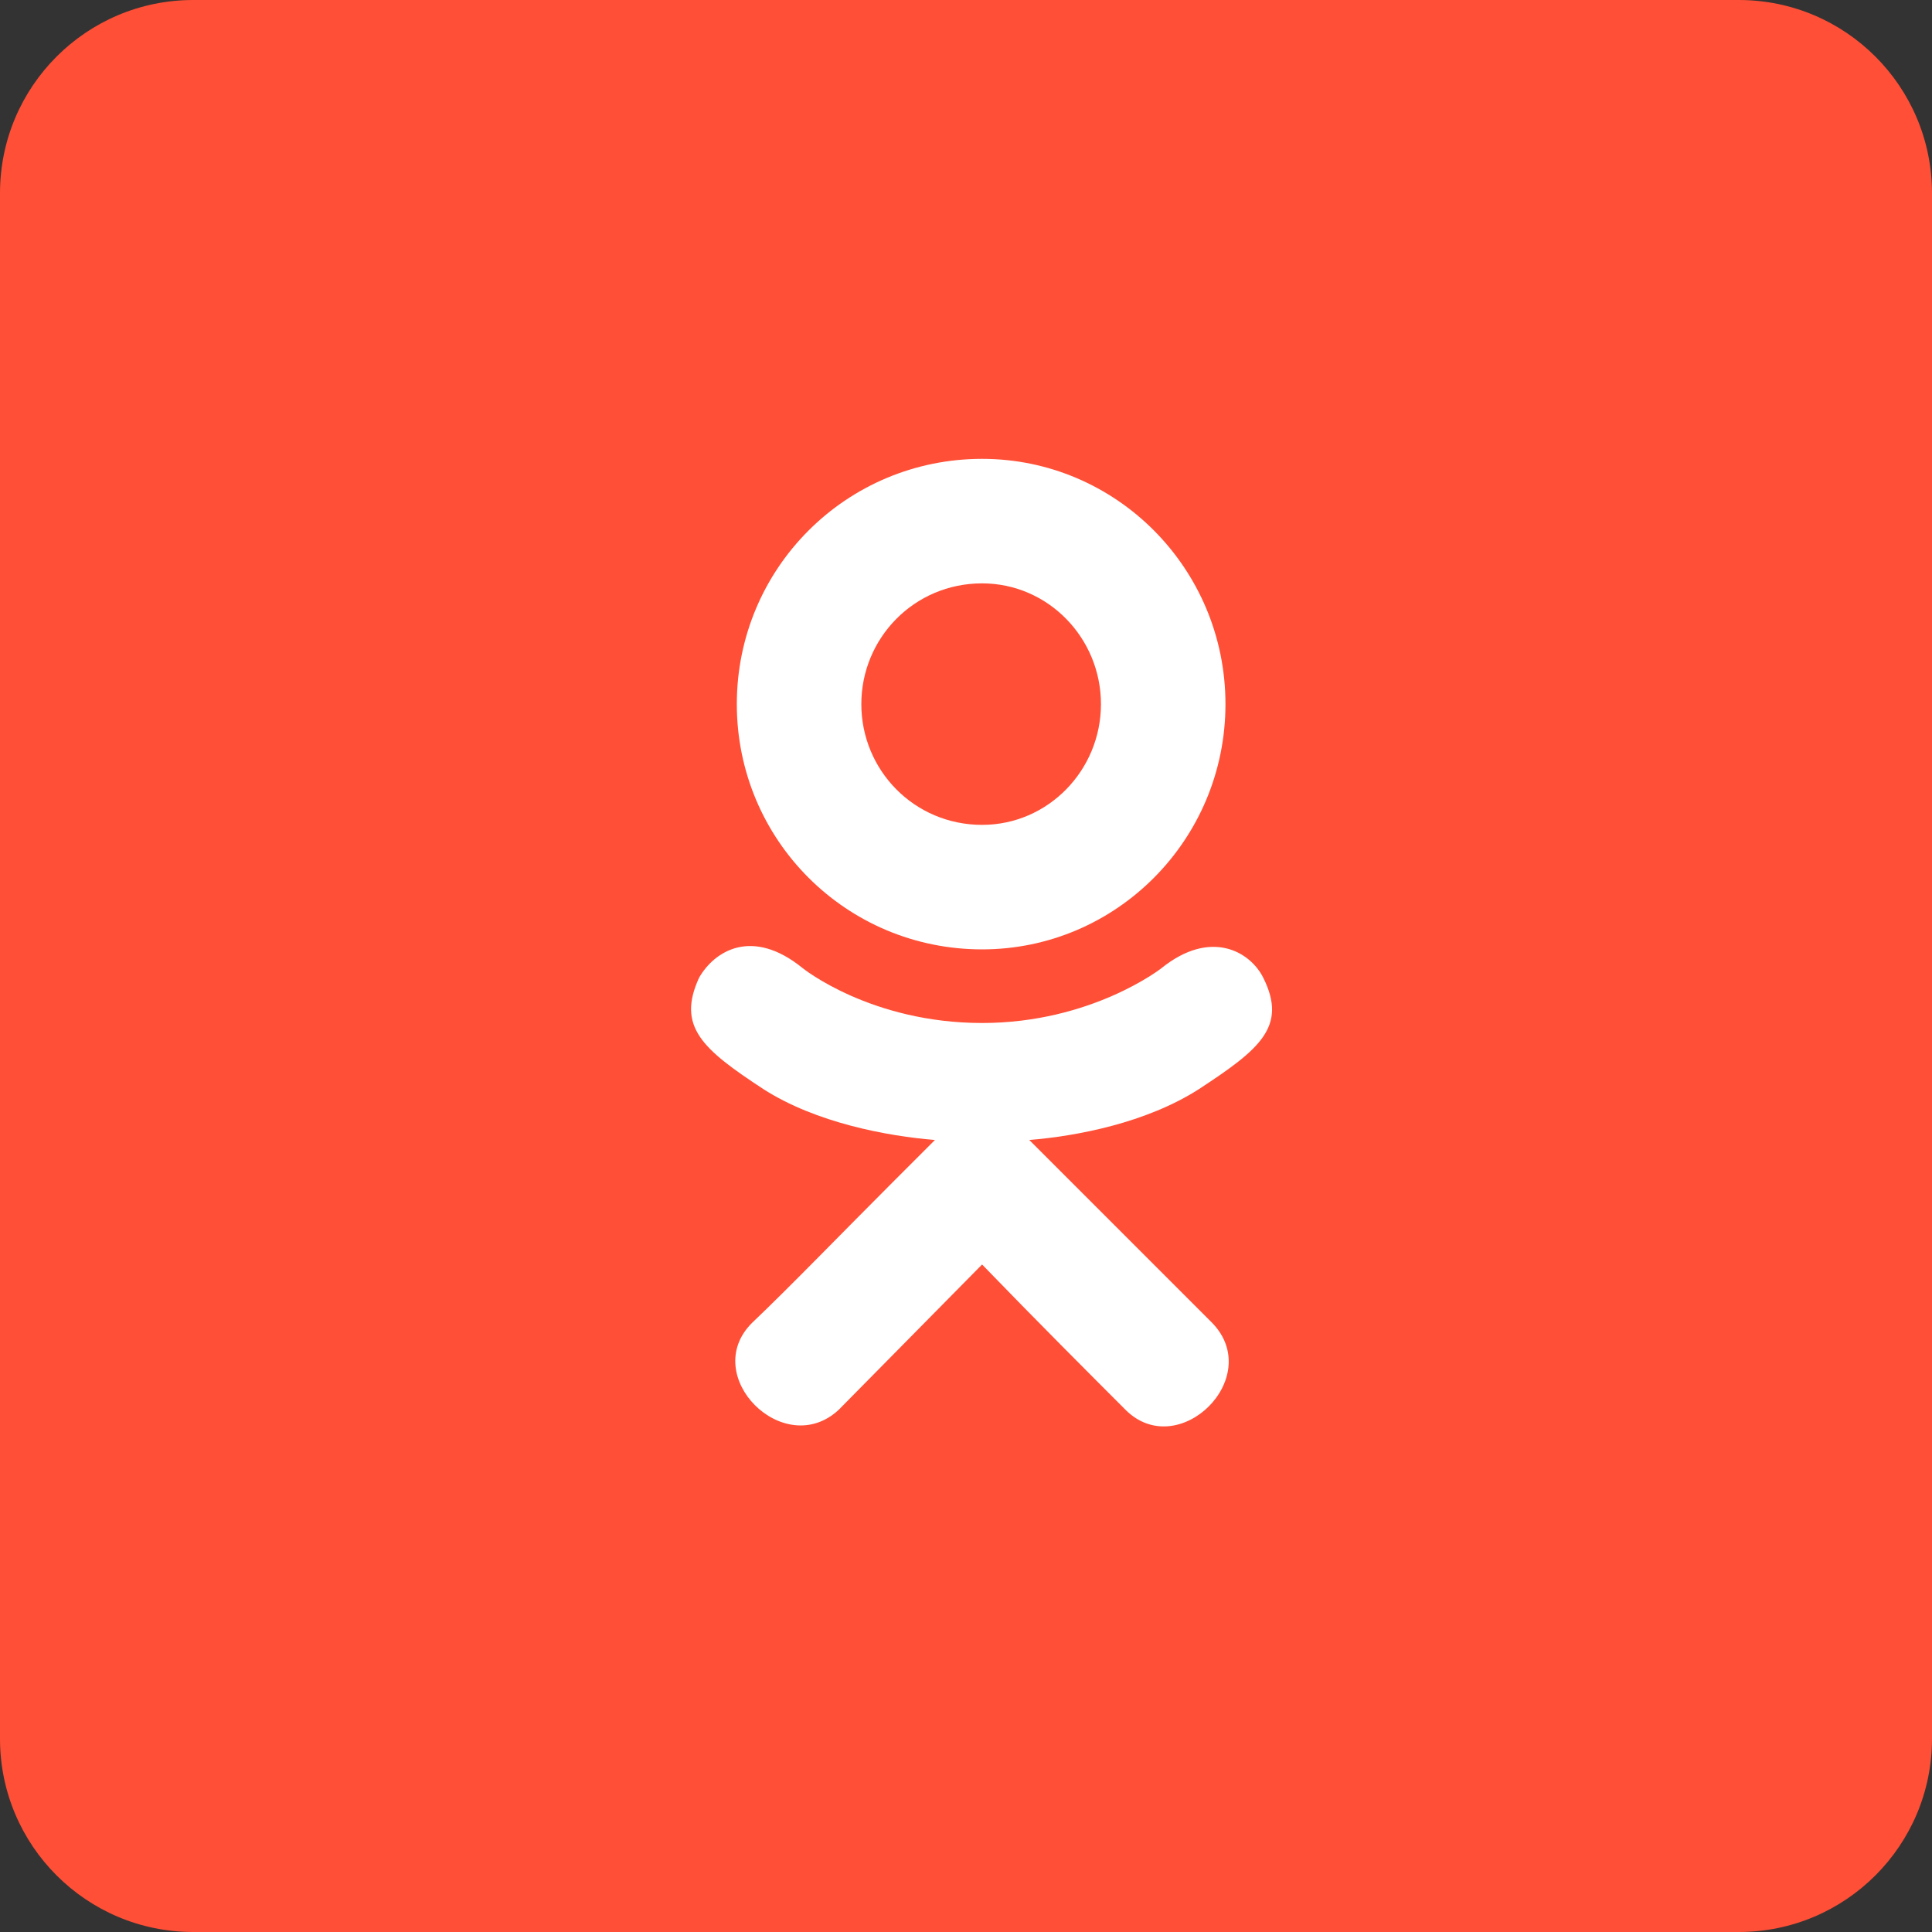 <svg width="40" height="40" viewBox="0 0 40 40" fill="none" xmlns="http://www.w3.org/2000/svg">
<rect x="0" y="0" width="40" height="40" fill="#333333" stroke="none"/>
<path d="M0 4C0 1.791 1.791 0 4 0H36C38.209 0 40 1.791 40 4V36C40 38.209 38.209 40 36 40H4C1.791 40 0 38.209 0 36V4Z" fill="#FF4F36"/>
<path d="M24.826 22.547C26.076 21.727 26.662 21.258 26.154 20.242C25.88 19.695 25.06 19.227 24.044 20.047C24.044 20.047 22.599 21.18 20.333 21.18C18.029 21.18 16.622 20.047 16.622 20.047C15.568 19.188 14.787 19.695 14.474 20.242C14.005 21.258 14.552 21.727 15.802 22.547C16.896 23.25 18.38 23.523 19.357 23.602L18.537 24.422C17.404 25.555 16.349 26.648 15.568 27.391C14.474 28.484 16.232 30.242 17.365 29.188L20.333 26.18C21.466 27.352 22.56 28.445 23.302 29.188C24.396 30.281 26.193 28.523 25.099 27.391L22.13 24.422L21.31 23.602C22.287 23.523 23.732 23.25 24.826 22.547ZM15.255 14.578C15.255 17.391 17.521 19.656 20.333 19.656C23.107 19.656 25.372 17.391 25.372 14.578C25.372 11.766 23.107 9.5 20.333 9.5C17.521 9.5 15.255 11.766 15.255 14.578ZM17.833 14.578C17.833 13.211 18.927 12.078 20.333 12.078C21.701 12.078 22.794 13.211 22.794 14.578C22.794 15.945 21.701 17.078 20.333 17.078C18.927 17.078 17.833 15.945 17.833 14.578Z" fill="white"/>
</svg>
